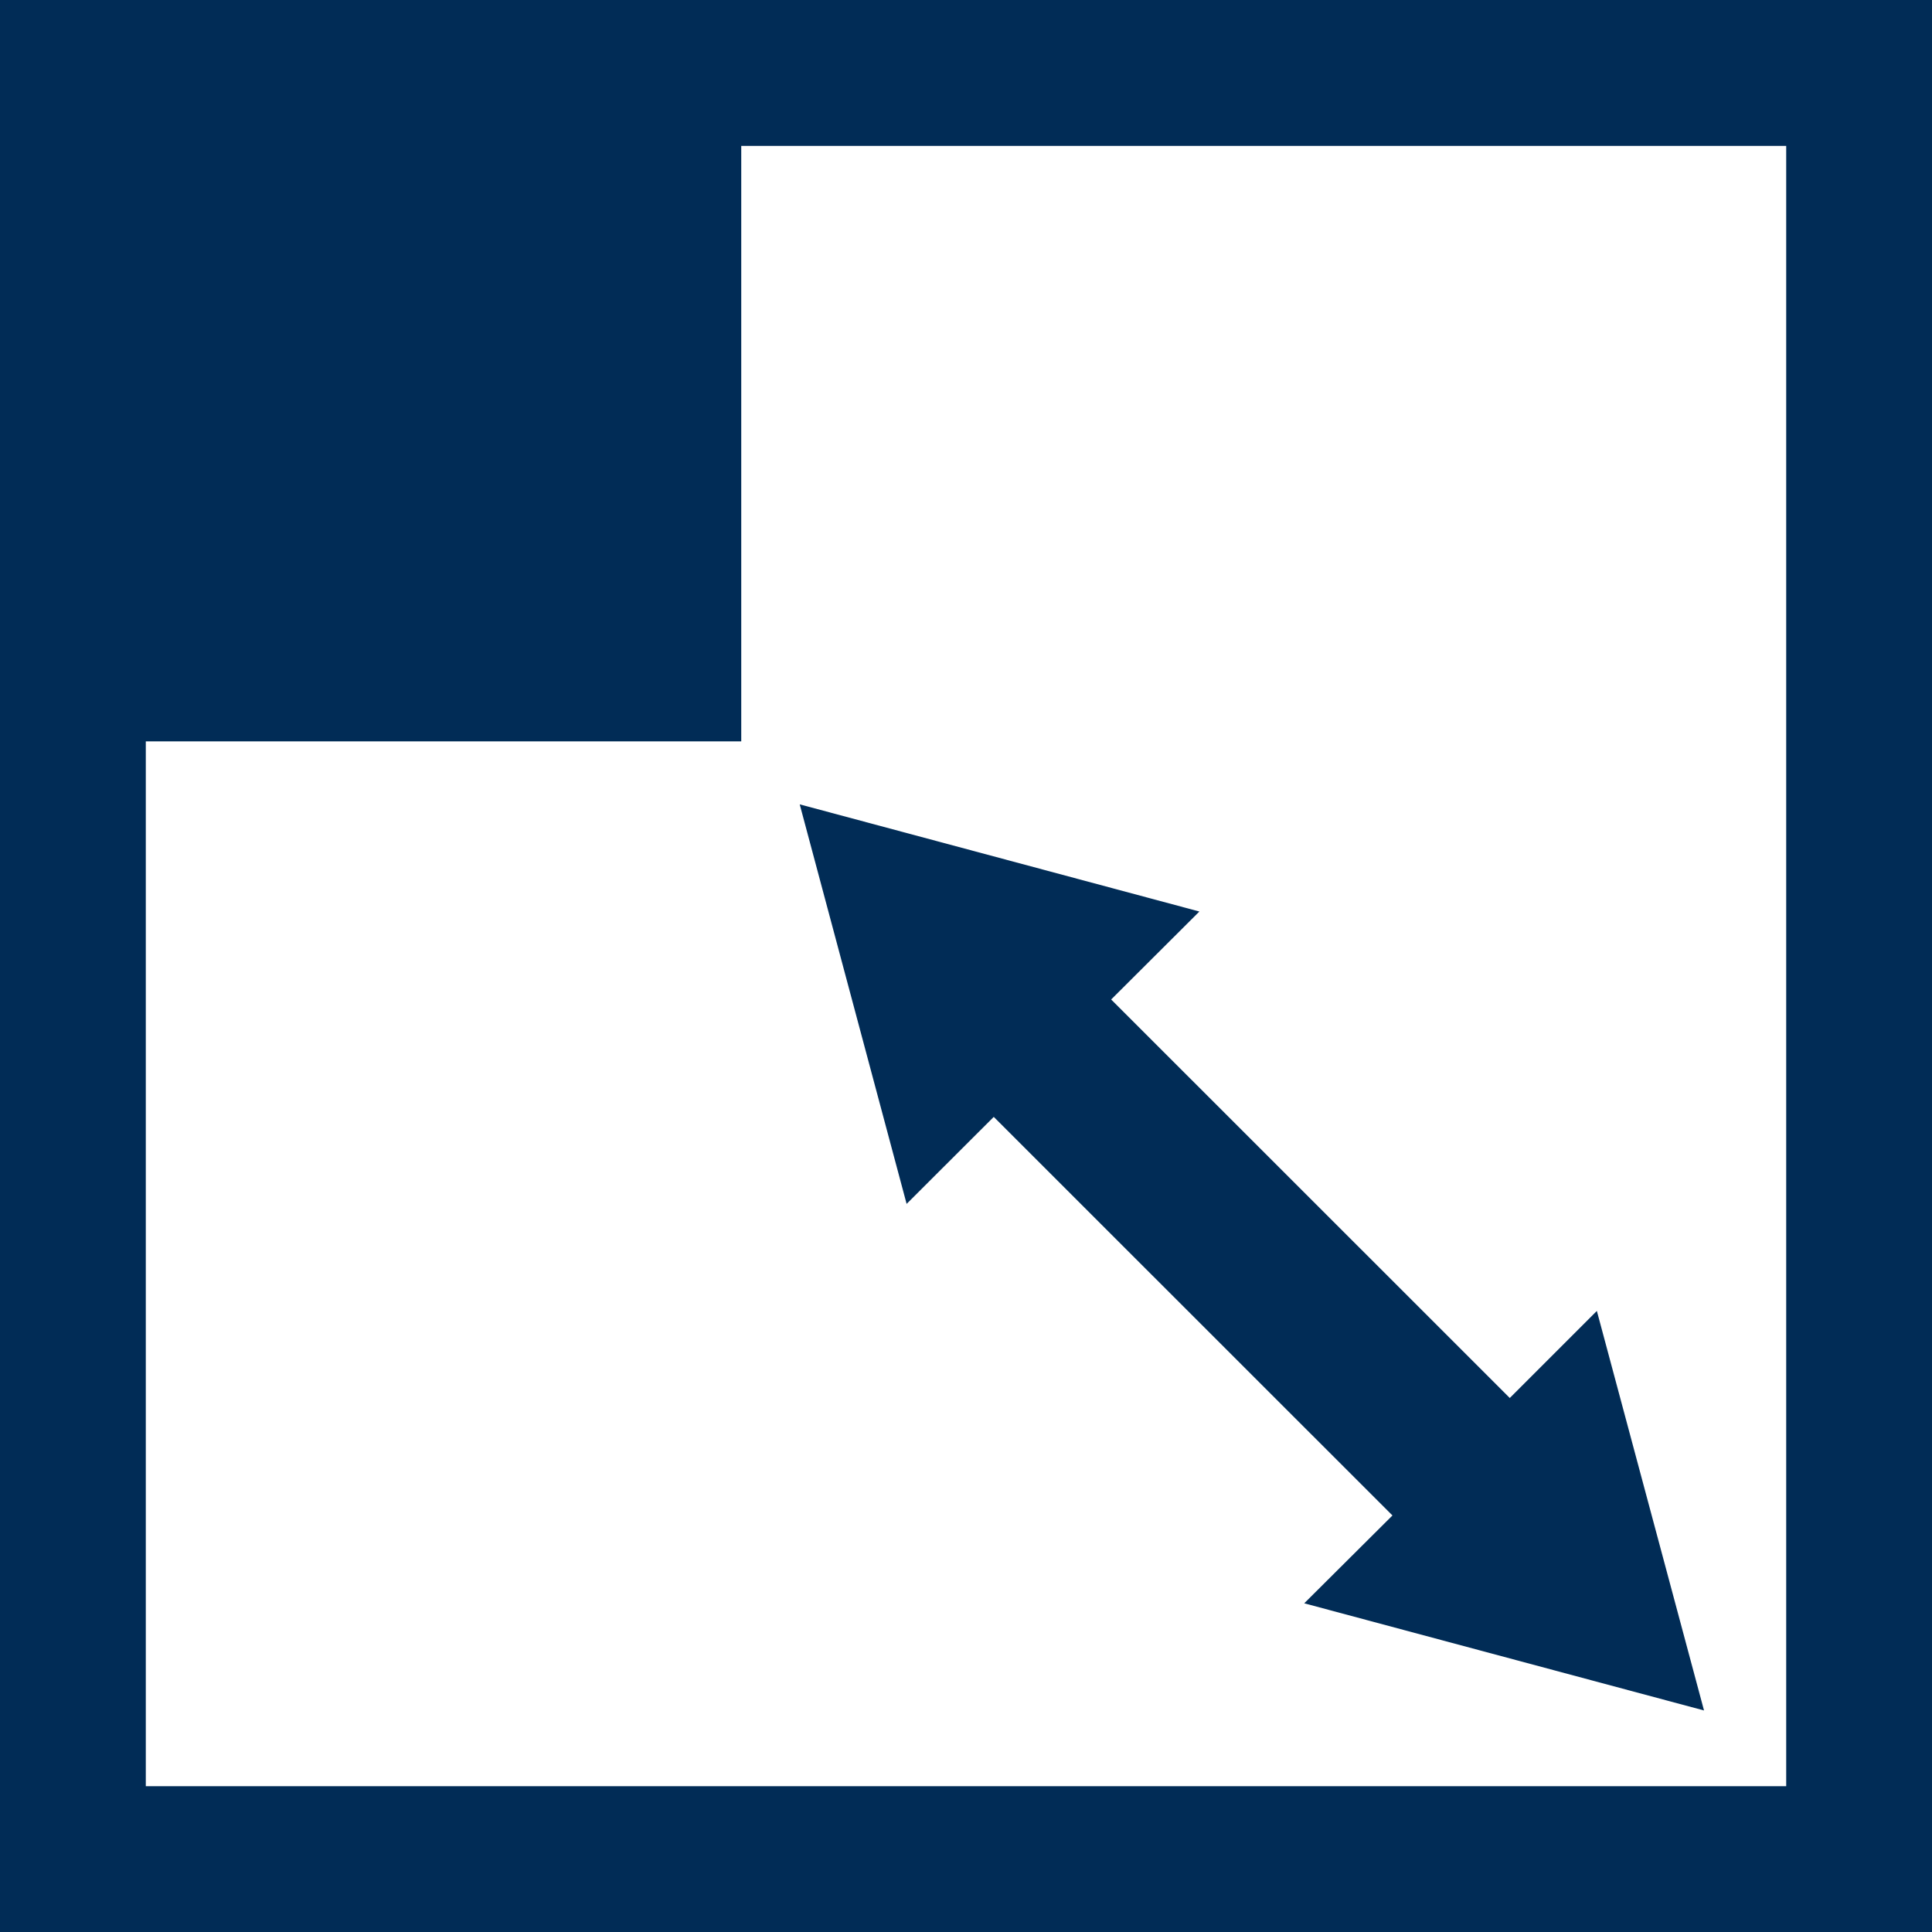 <svg width="15" height="15" fill="none" xmlns="http://www.w3.org/2000/svg"><path d="M0 .001V15h15V0H0v.001zm13.868 13.867H1.132V5.756h4.623V1.133h8.113v12.735zM7.715 8.671l3.096 3.095-.685.682 3.104.832-.832-3.102-.676.676L8.627 7.76l.685-.683-3.103-.832.83 3.102.677-.676z" fill="#012C56"/></svg>